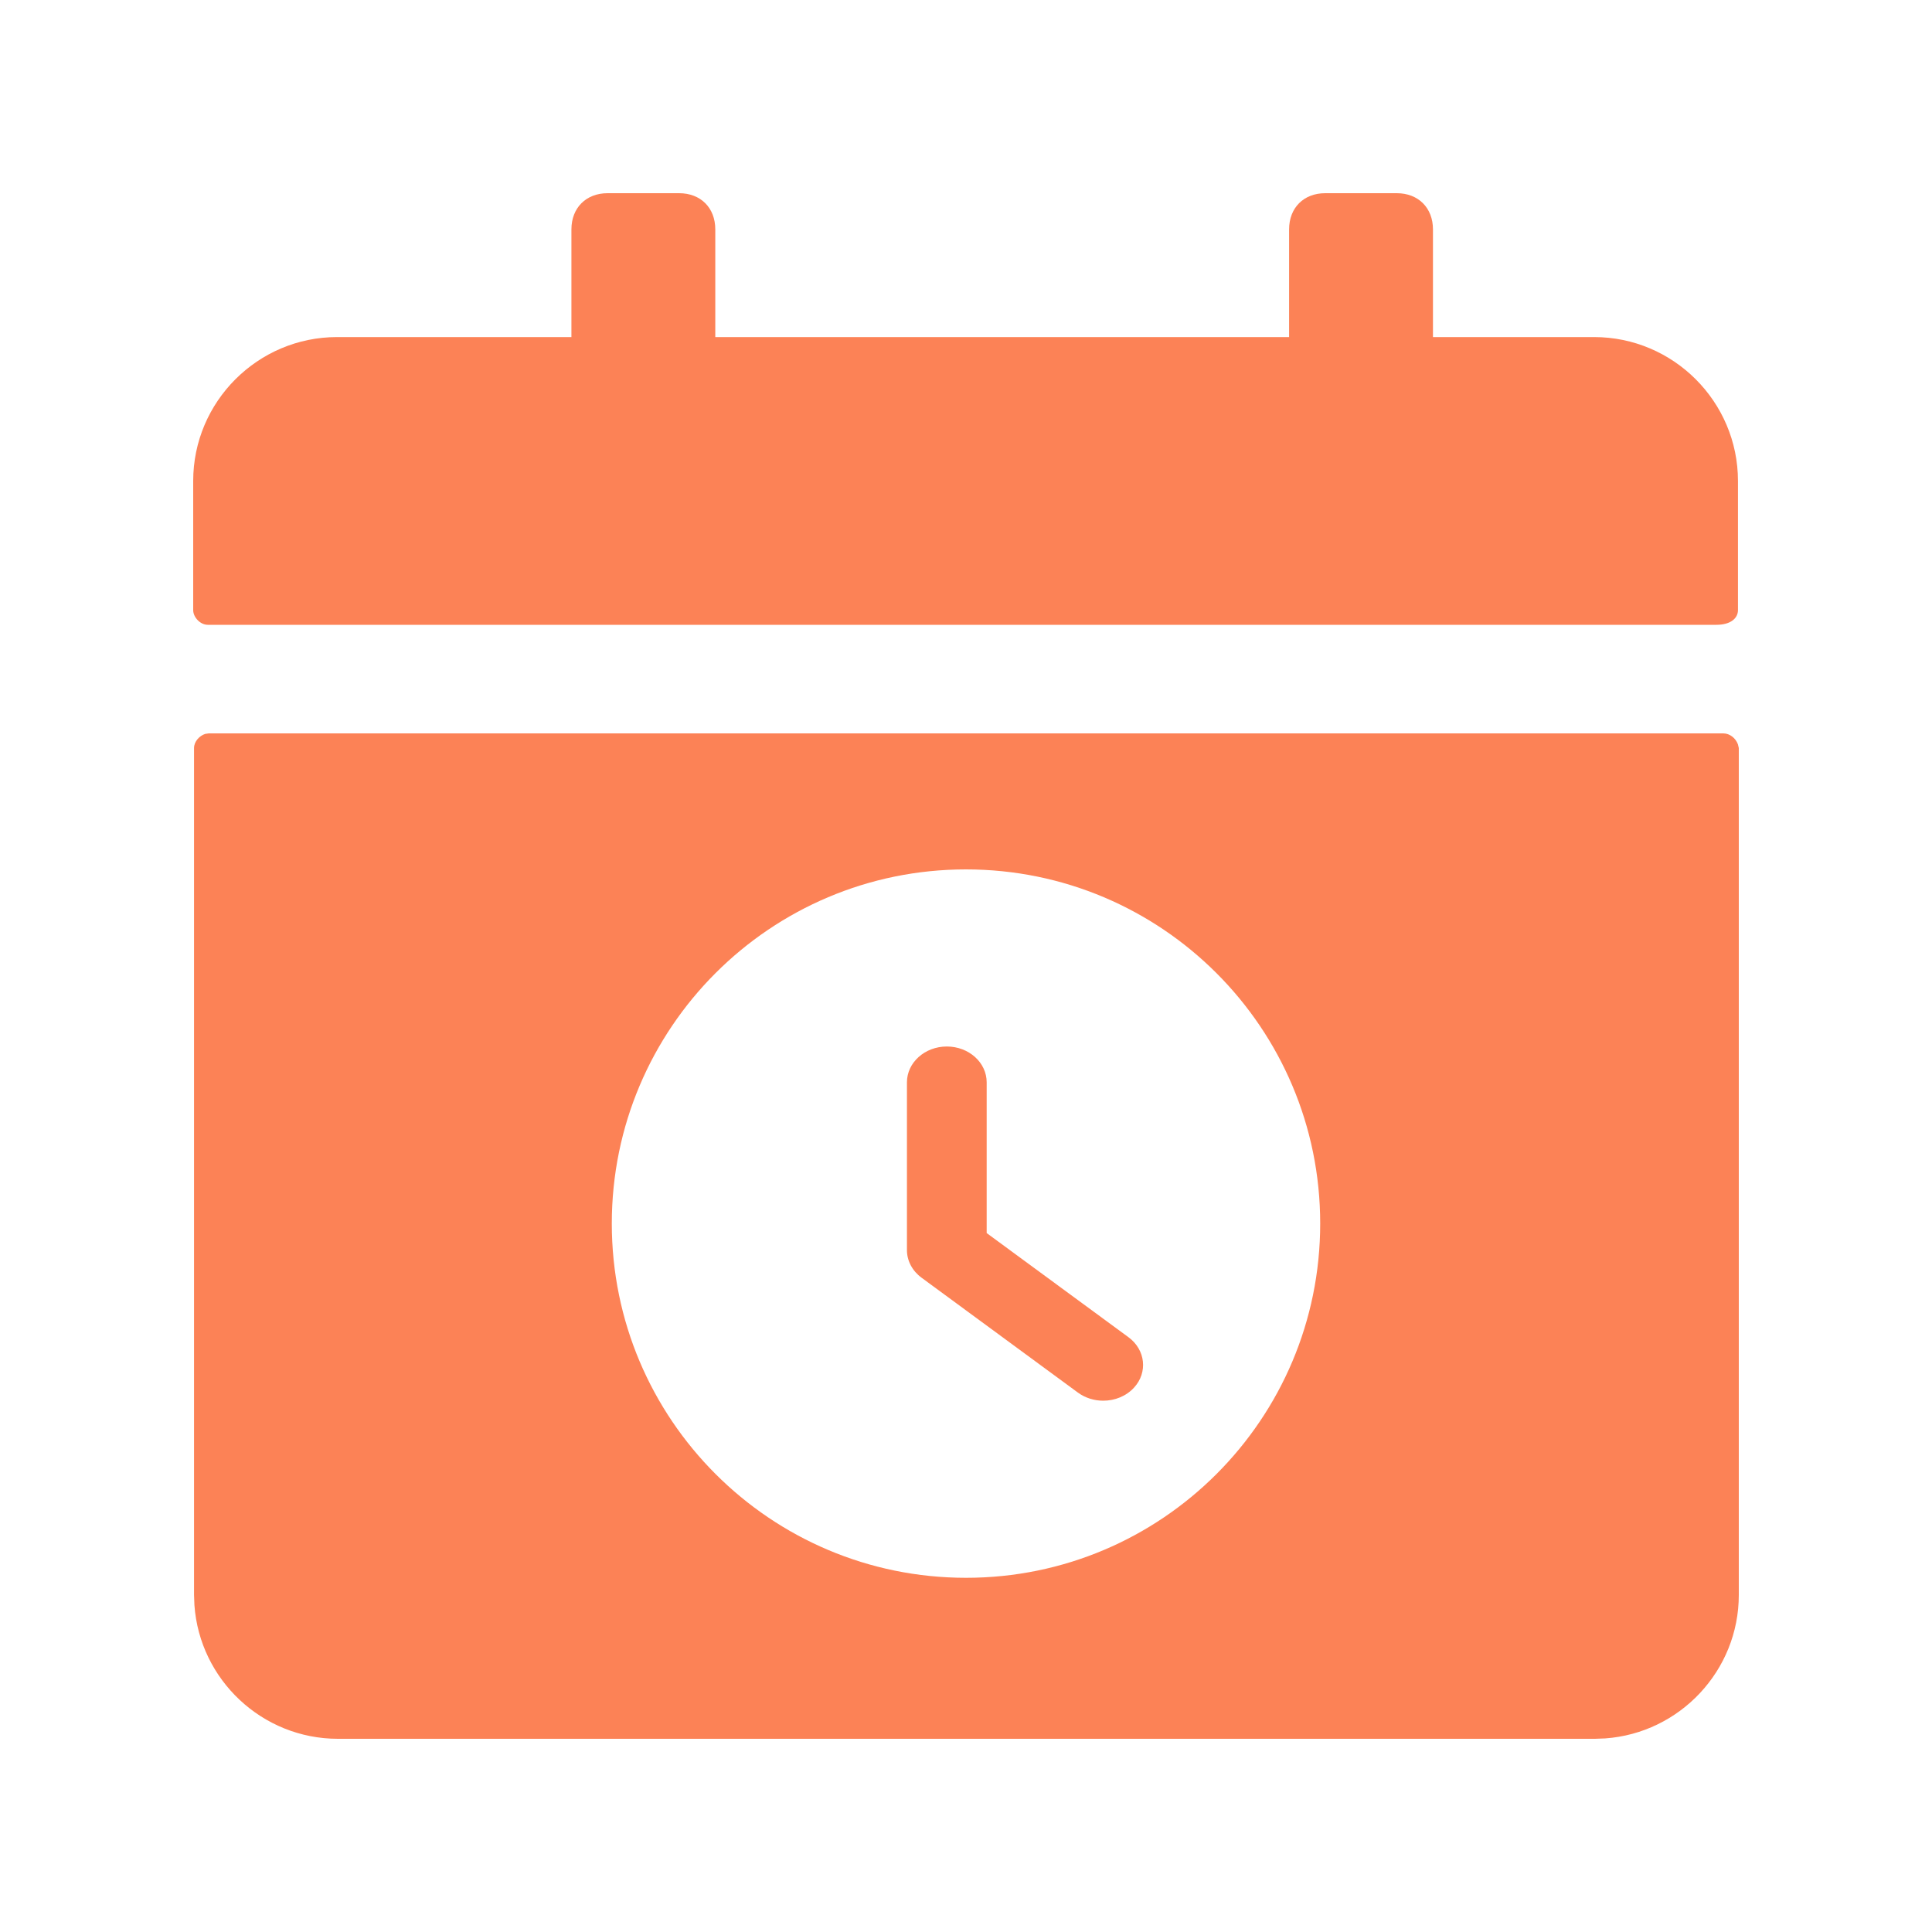 <?xml version="1.0" encoding="UTF-8"?>
<svg width="30px" height="30px" viewBox="0 0 30 30" version="1.1" xmlns="http://www.w3.org/2000/svg" xmlns:xlink="http://www.w3.org/1999/xlink">
    <!-- Generator: Sketch 63.1 (92452) - https://sketch.com -->
    <title>日期时间</title>
    <desc>Created with Sketch.</desc>
    <g id="日期时间" stroke="none" stroke-width="1" fill="none" fill-rule="evenodd">
        <g id="编组-22">
            <rect id="矩形备份-17" x="0" y="0" width="30" height="30"></rect>
            <path d="M26.759,11.388 C26.86,11.388 26.951,11.462 26.986,11.557 L27,11.615 L27,24.766 C27,25.943 26.082,26.912 24.925,26.994 L24.766,27 L5.247,27 C4.07,27 3.101,26.082 3.019,24.925 L3.013,24.766 L3.013,11.615 C3.013,11.515 3.097,11.424 3.187,11.396 L3.241,11.388 L26.759,11.388 Z M14.999,13.5 C11.962,13.5 9.5,15.962 9.5,18.999 C9.5,22.037 11.963,24.5 15.001,24.5 C18.038,24.5 20.5,22.038 20.5,18.999 C20.5,15.962 18.038,13.5 14.999,13.5 Z M14.702,16.25 C15.044,16.25 15.321,16.499 15.321,16.806 L15.321,19.147 L17.524,20.765 C17.787,20.959 17.826,21.31 17.61,21.546 C17.488,21.68 17.311,21.75 17.131,21.75 C16.993,21.75 16.855,21.709 16.739,21.625 L14.311,19.841 C14.167,19.736 14.083,19.578 14.083,19.412 L14.083,16.806 C14.083,16.499 14.361,16.25 14.702,16.25 Z M10.545,3 C10.88,3 11.107,3.227 11.107,3.562 L11.107,5.234 L20.017,5.234 L20.017,3.562 C20.017,3.227 20.244,3 20.578,3 L21.689,3 C22.023,3 22.251,3.227 22.251,3.562 L22.251,5.234 L24.753,5.234 C25.983,5.234 26.987,6.237 26.987,7.468 L26.987,9.475 C26.987,9.595 26.88,9.702 26.652,9.702 L3.227,9.702 C3.107,9.702 3,9.582 3,9.475 L3,7.468 C3,6.237 4.003,5.234 5.234,5.234 L8.873,5.234 L8.873,3.562 C8.873,3.227 9.101,3 9.435,3 L10.545,3 Z" id="形状结合" fill="#FC8256"></path>
        </g>
    </g>
</svg>